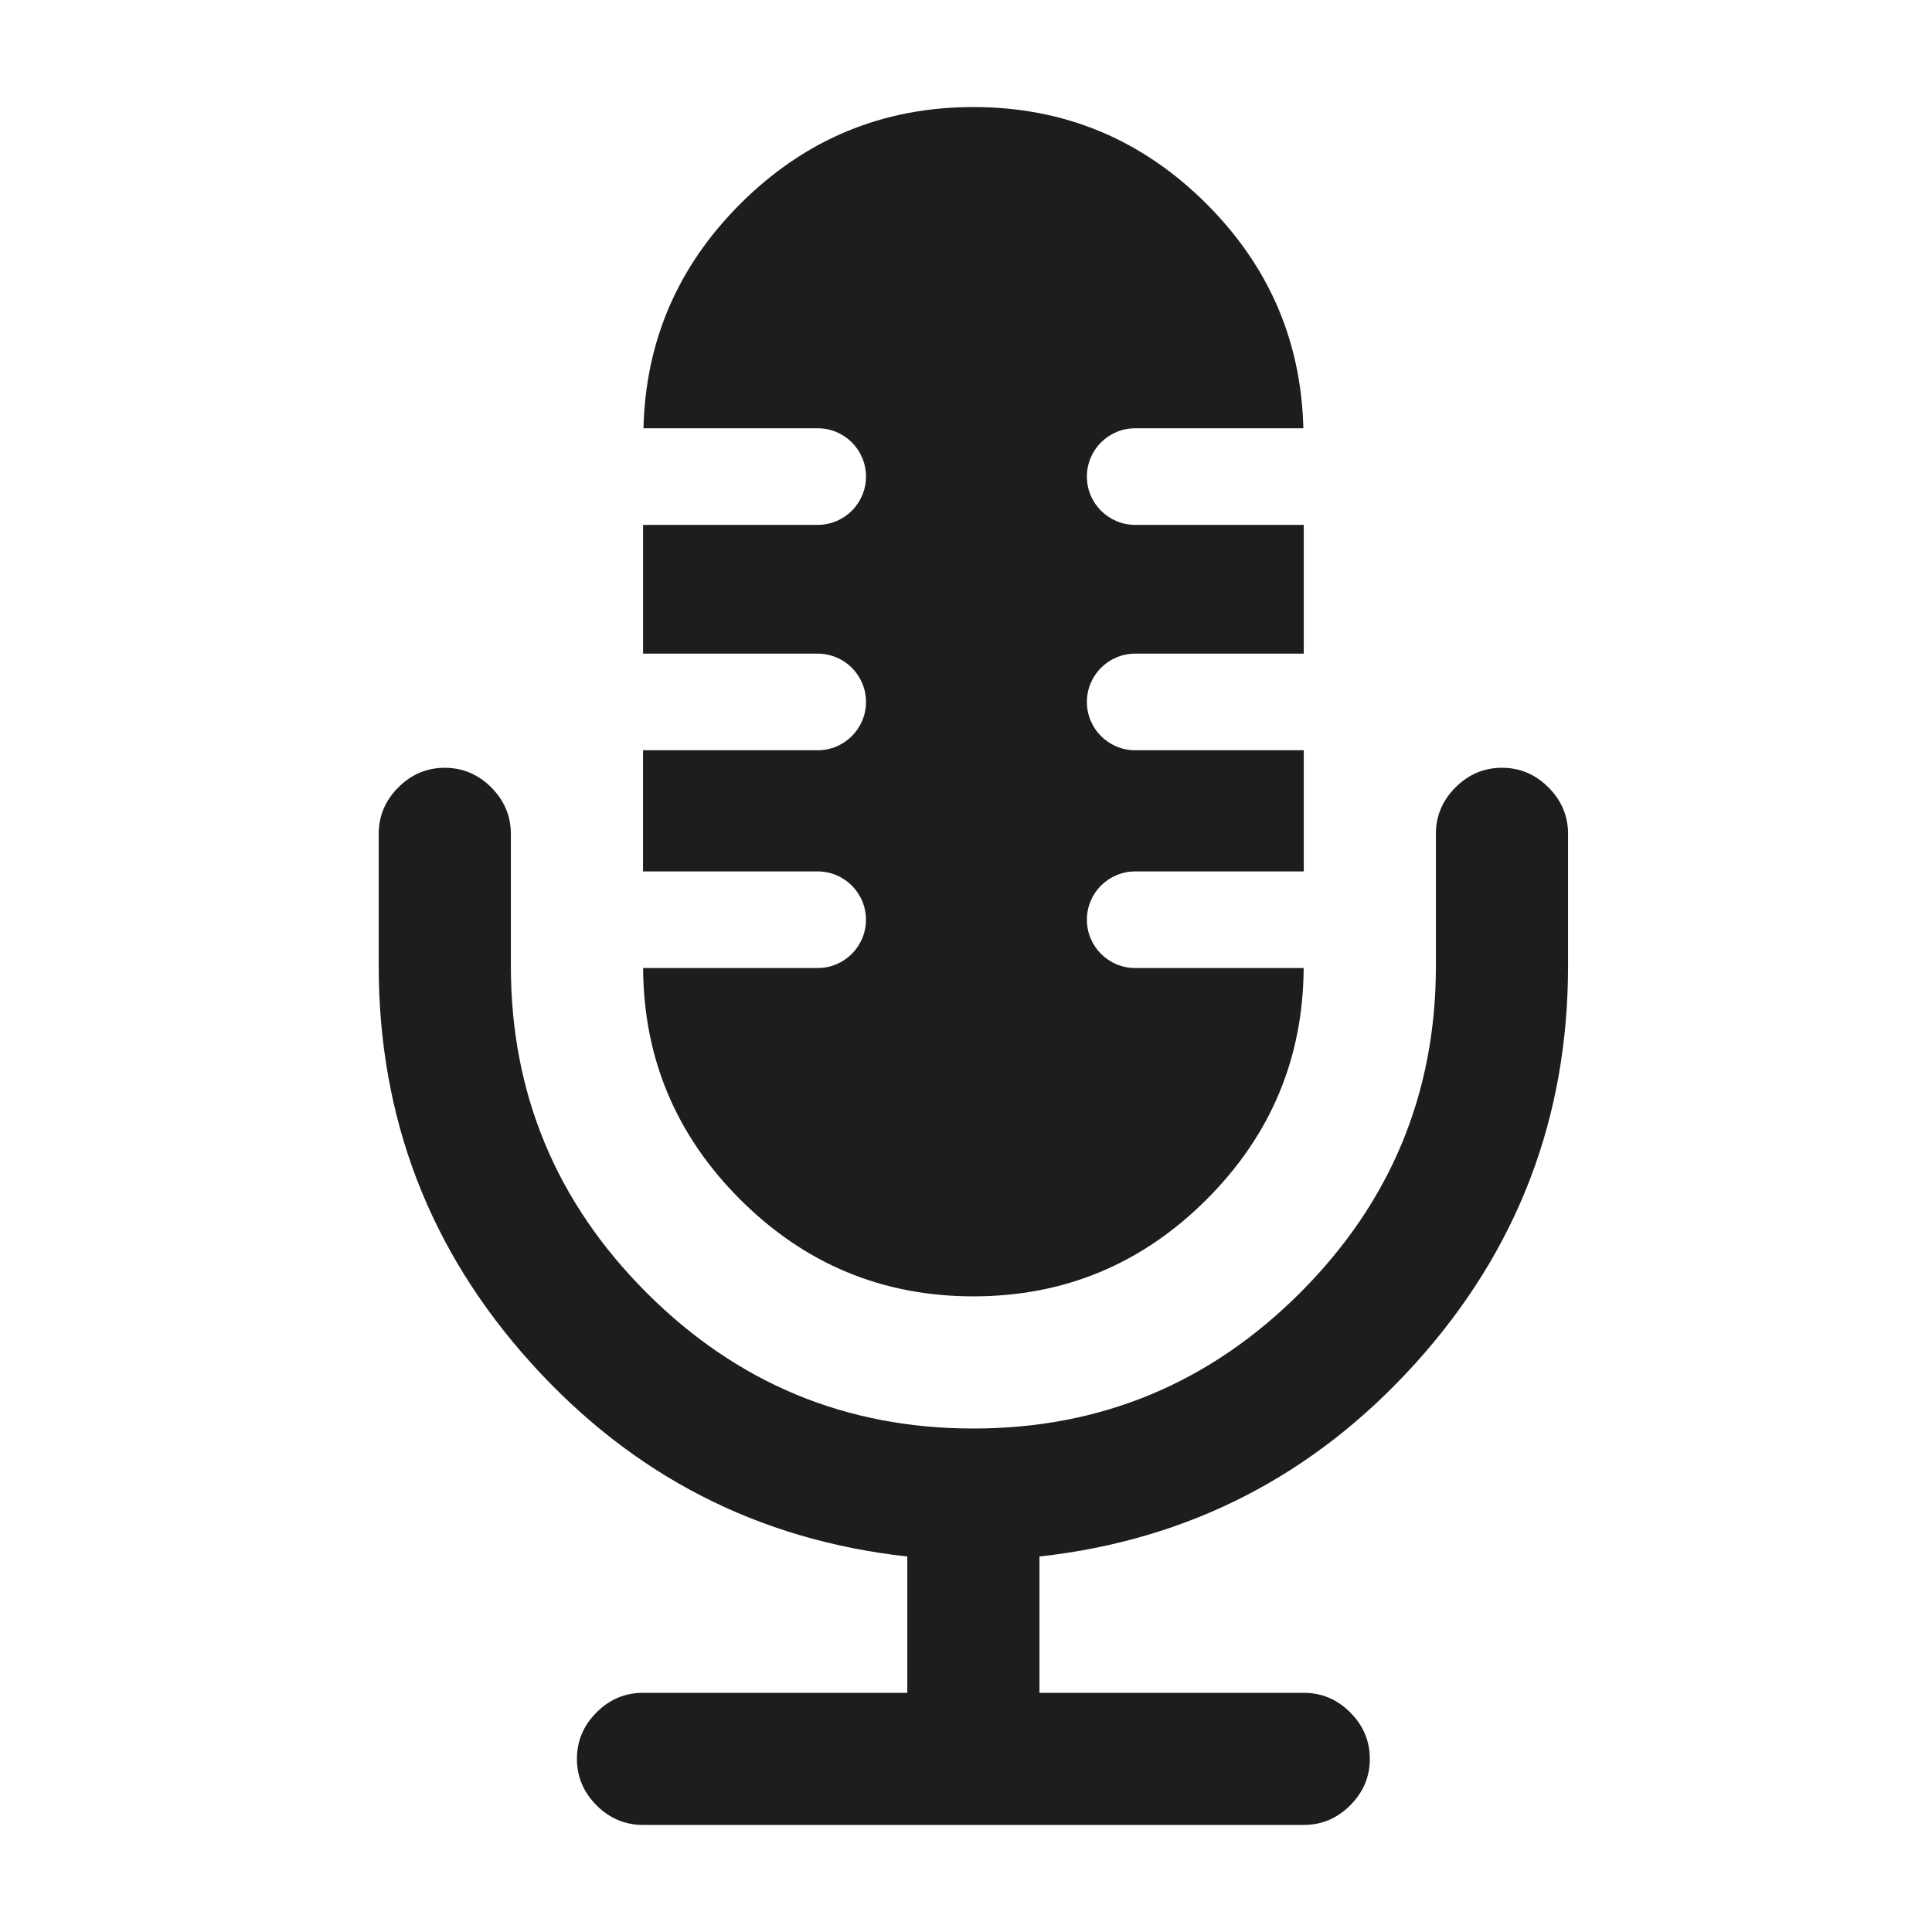 <?xml version="1.0" encoding="iso-8859-1"?>
<!-- Generator: Adobe Illustrator 17.1.0, SVG Export Plug-In . SVG Version: 6.00 Build 0)  -->
<!DOCTYPE svg PUBLIC "-//W3C//DTD SVG 1.1//EN" "http://www.w3.org/Graphics/SVG/1.1/DTD/svg11.dtd">
<svg version="1.1" id="Capa_1" xmlns="http://www.w3.org/2000/svg" xmlns:xlink="http://www.w3.org/1999/xlink" x="0px" y="0px"
	 viewBox="0 0 100 100" style="enable-background:new 0 0 100 100;" xml:space="preserve">
<g>
	<path style="fill:#1D1D1B;" d="M77.742,39.74c-0.927,0-1.728,0.338-2.405,1.014c-0.677,0.678-1.015,1.48-1.015,2.405V50
		c0,6.592-2.343,12.23-7.027,16.914c-4.685,4.684-10.323,7.026-16.913,7.026c-6.591,0-12.229-2.342-16.913-7.026
		C28.784,62.23,26.442,56.592,26.442,50v-6.84c0-0.925-0.339-1.726-1.015-2.405c-0.677-0.676-1.479-1.014-2.405-1.014
		c-0.927,0-1.729,0.338-2.405,1.014c-0.677,0.678-1.015,1.48-1.015,2.405V50c0,7.874,2.626,14.722,7.882,20.546
		c5.254,5.826,11.747,9.166,19.478,10.019v7.055h-13.68c-0.927,0-1.729,0.336-2.405,1.014c-0.677,0.676-1.015,1.478-1.015,2.405
		c0,0.925,0.338,1.726,1.015,2.405c0.676,0.676,1.478,1.014,2.405,1.014h34.2c0.926,0,1.728-0.338,2.405-1.014
		c0.676-0.678,1.015-1.48,1.015-2.405c0-0.927-0.339-1.728-1.015-2.405c-0.677-0.678-1.479-1.014-2.405-1.014h-13.68v-7.055
		c7.73-0.854,14.222-4.194,19.478-10.019c5.254-5.824,7.882-12.672,7.882-20.546v-6.84c0-0.925-0.339-1.726-1.015-2.405
		C79.469,40.079,78.668,39.74,77.742,39.74z"/>
	<path style="fill:#1D1D1B;" d="M42.322,38.833h-9.04v6.272h9.04c1.381,0,2.5,1.119,2.5,2.5s-1.119,2.5-2.5,2.5h-9.035
		c0.025,4.657,1.695,8.649,5.018,11.972c3.348,3.35,7.375,5.022,12.077,5.022c4.702,0,8.728-1.672,12.077-5.022
		c3.322-3.323,4.993-7.315,5.018-11.972h-8.72c-1.381,0-2.5-1.119-2.5-2.5s1.119-2.5,2.5-2.5h8.725v-6.272h-8.725
		c-1.381,0-2.5-1.119-2.5-2.5s1.119-2.5,2.5-2.5h8.725v-6.666h-8.725c-1.381,0-2.5-1.119-2.5-2.5s1.119-2.5,2.5-2.5h8.704
		c-0.11-4.497-1.768-8.368-5.001-11.604c-3.349-3.348-7.375-5.022-12.077-5.022c-4.703,0-8.729,1.674-12.077,5.022
		c-3.234,3.236-4.891,7.107-5.001,11.604h9.019c1.381,0,2.5,1.119,2.5,2.5s-1.119,2.5-2.5,2.5h-9.04v6.666h9.04
		c1.381,0,2.5,1.119,2.5,2.5S43.703,38.833,42.322,38.833z"/>
</g>
</svg>
